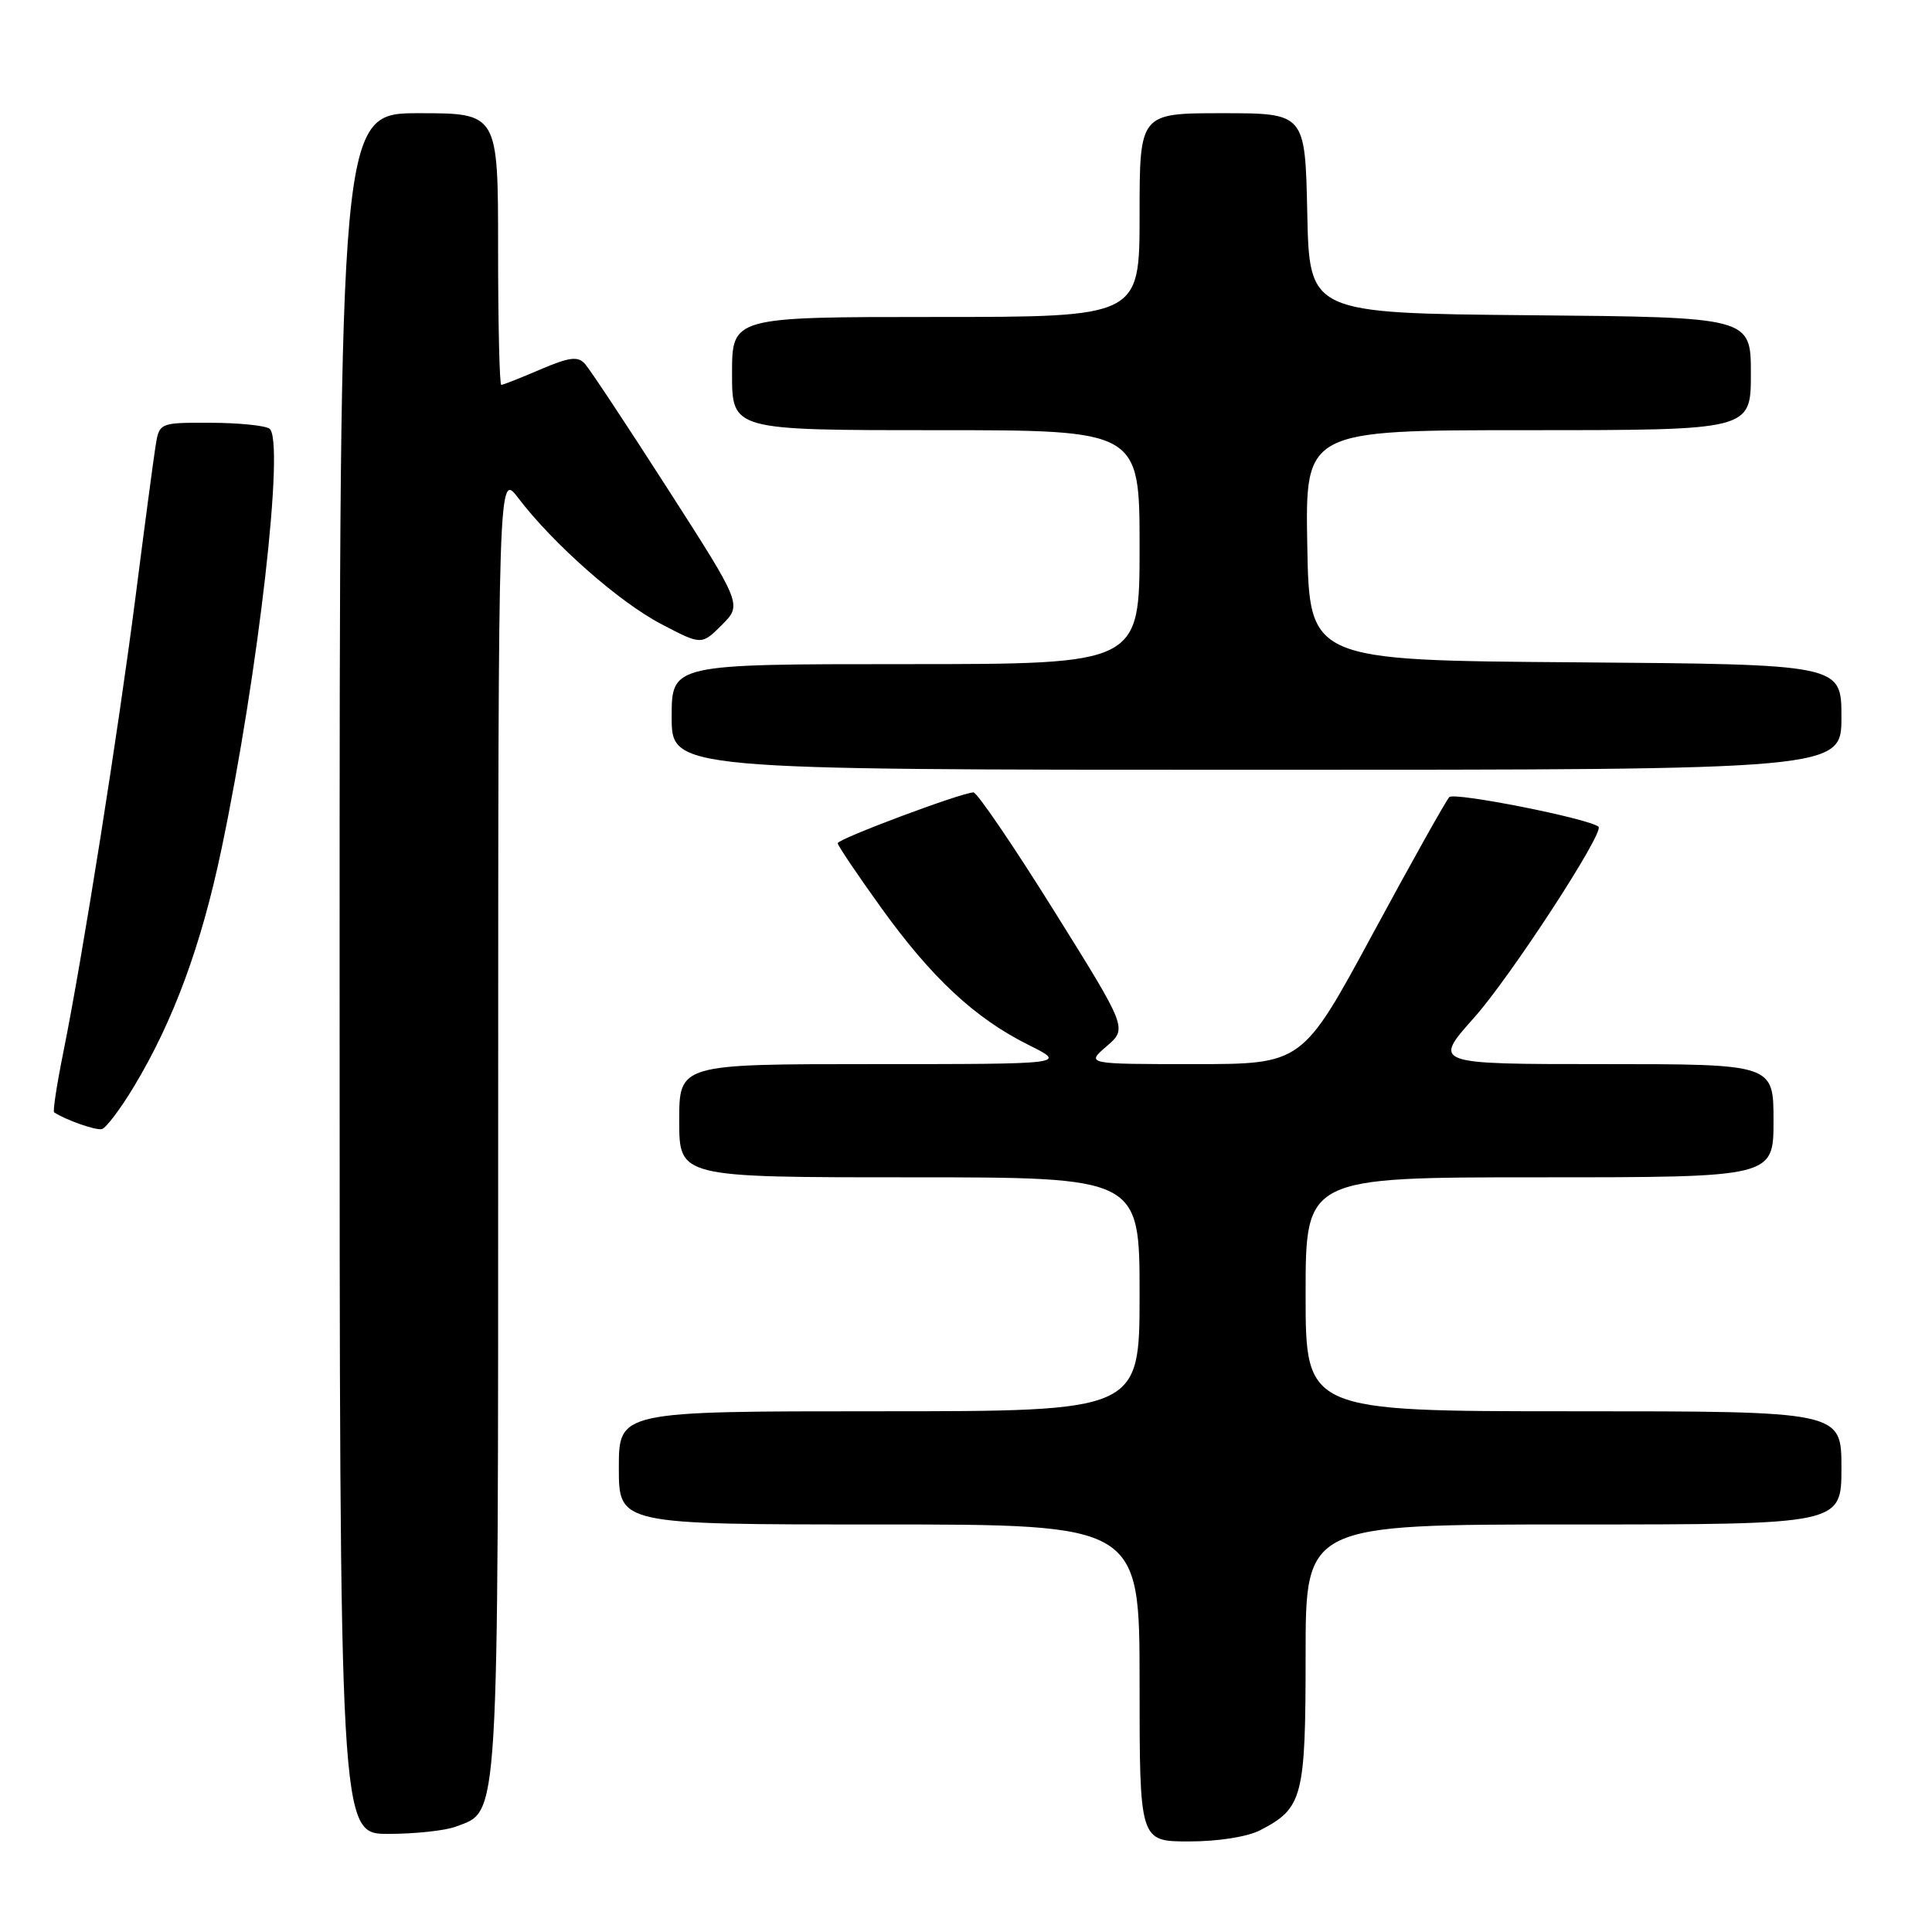 <?xml version="1.0" encoding="UTF-8" standalone="no"?>
<!DOCTYPE svg PUBLIC "-//W3C//DTD SVG 1.1//EN" "http://www.w3.org/Graphics/SVG/1.1/DTD/svg11.dtd" >
<svg xmlns="http://www.w3.org/2000/svg" xmlns:xlink="http://www.w3.org/1999/xlink" version="1.1" viewBox="0 0 256 256">
 <g >
 <path fill="currentColor"
d=" M 166.99 242.51 C 172.63 239.59 173.00 238.17 173.00 219.28 C 173.00 202.00 173.00 202.00 208.50 202.00 C 244.00 202.00 244.00 202.00 244.00 194.50 C 244.00 187.00 244.00 187.00 208.50 187.00 C 173.00 187.00 173.00 187.00 173.00 171.50 C 173.00 156.00 173.00 156.00 204.00 156.00 C 235.00 156.00 235.00 156.00 235.00 148.50 C 235.00 141.00 235.00 141.00 212.42 141.00 C 189.84 141.00 189.84 141.00 195.34 134.83 C 200.17 129.41 212.66 110.23 211.81 109.54 C 210.47 108.45 192.69 104.93 192.04 105.62 C 191.59 106.10 187.02 114.26 181.89 123.75 C 172.56 141.00 172.56 141.00 158.23 141.00 C 143.89 141.00 143.89 141.00 146.64 138.63 C 149.39 136.26 149.39 136.26 139.63 120.63 C 134.26 112.03 129.47 105.00 128.99 105.00 C 127.46 105.00 111.00 111.16 111.00 111.73 C 111.00 112.03 113.59 115.87 116.75 120.27 C 123.46 129.59 129.17 134.91 136.29 138.46 C 141.39 141.00 141.39 141.00 115.70 141.00 C 90.00 141.00 90.00 141.00 90.00 148.50 C 90.00 156.00 90.00 156.00 120.50 156.00 C 151.00 156.00 151.00 156.00 151.00 171.50 C 151.00 187.00 151.00 187.00 116.50 187.00 C 82.00 187.00 82.00 187.00 82.00 194.50 C 82.00 202.00 82.00 202.00 116.50 202.00 C 151.00 202.00 151.00 202.00 151.00 223.00 C 151.00 244.00 151.00 244.00 157.55 244.00 C 161.40 244.00 165.29 243.39 166.99 242.51 Z  M 60.39 242.04 C 66.19 239.84 66.00 242.95 66.01 148.80 C 66.02 62.50 66.02 62.50 68.68 66.00 C 73.29 72.06 82.03 79.77 87.60 82.68 C 92.96 85.49 92.96 85.49 95.65 82.81 C 98.33 80.12 98.33 80.12 88.50 64.81 C 83.10 56.39 78.15 48.92 77.51 48.21 C 76.57 47.17 75.45 47.31 71.59 48.96 C 68.98 50.08 66.65 51.00 66.42 51.00 C 66.19 51.00 66.00 42.90 66.00 33.00 C 66.00 15.00 66.00 15.00 55.50 15.00 C 45.00 15.00 45.00 15.00 45.00 129.00 C 45.00 243.00 45.00 243.00 51.43 243.00 C 54.97 243.00 59.00 242.57 60.39 242.04 Z  M 17.72 144.02 C 22.96 135.34 26.67 125.29 29.35 112.50 C 34.25 89.16 37.79 58.12 35.69 56.79 C 35.04 56.37 31.48 56.02 27.80 56.02 C 21.09 56.00 21.09 56.00 20.59 59.25 C 20.31 61.04 19.13 69.92 17.97 79.00 C 15.67 96.93 10.93 126.85 8.41 139.33 C 7.54 143.64 6.98 147.27 7.17 147.39 C 8.72 148.41 12.70 149.81 13.50 149.61 C 14.05 149.47 15.95 146.96 17.72 144.02 Z  M 244.00 95.01 C 244.00 88.03 244.00 88.03 208.75 87.76 C 173.50 87.50 173.50 87.50 173.22 72.25 C 172.95 57.00 172.95 57.00 202.47 57.00 C 232.00 57.00 232.00 57.00 232.00 49.52 C 232.00 42.03 232.00 42.03 202.75 41.77 C 173.50 41.50 173.50 41.50 173.22 28.25 C 172.94 15.00 172.94 15.00 161.97 15.00 C 151.00 15.00 151.00 15.00 151.00 28.50 C 151.00 42.00 151.00 42.00 124.00 42.00 C 97.00 42.00 97.00 42.00 97.00 49.50 C 97.00 57.00 97.00 57.00 124.00 57.00 C 151.00 57.00 151.00 57.00 151.00 72.50 C 151.00 88.00 151.00 88.00 120.00 88.00 C 89.00 88.00 89.00 88.00 89.00 95.00 C 89.00 102.00 89.00 102.00 166.50 102.00 C 244.00 102.00 244.00 102.00 244.00 95.01 Z "/>
</g>
</svg>